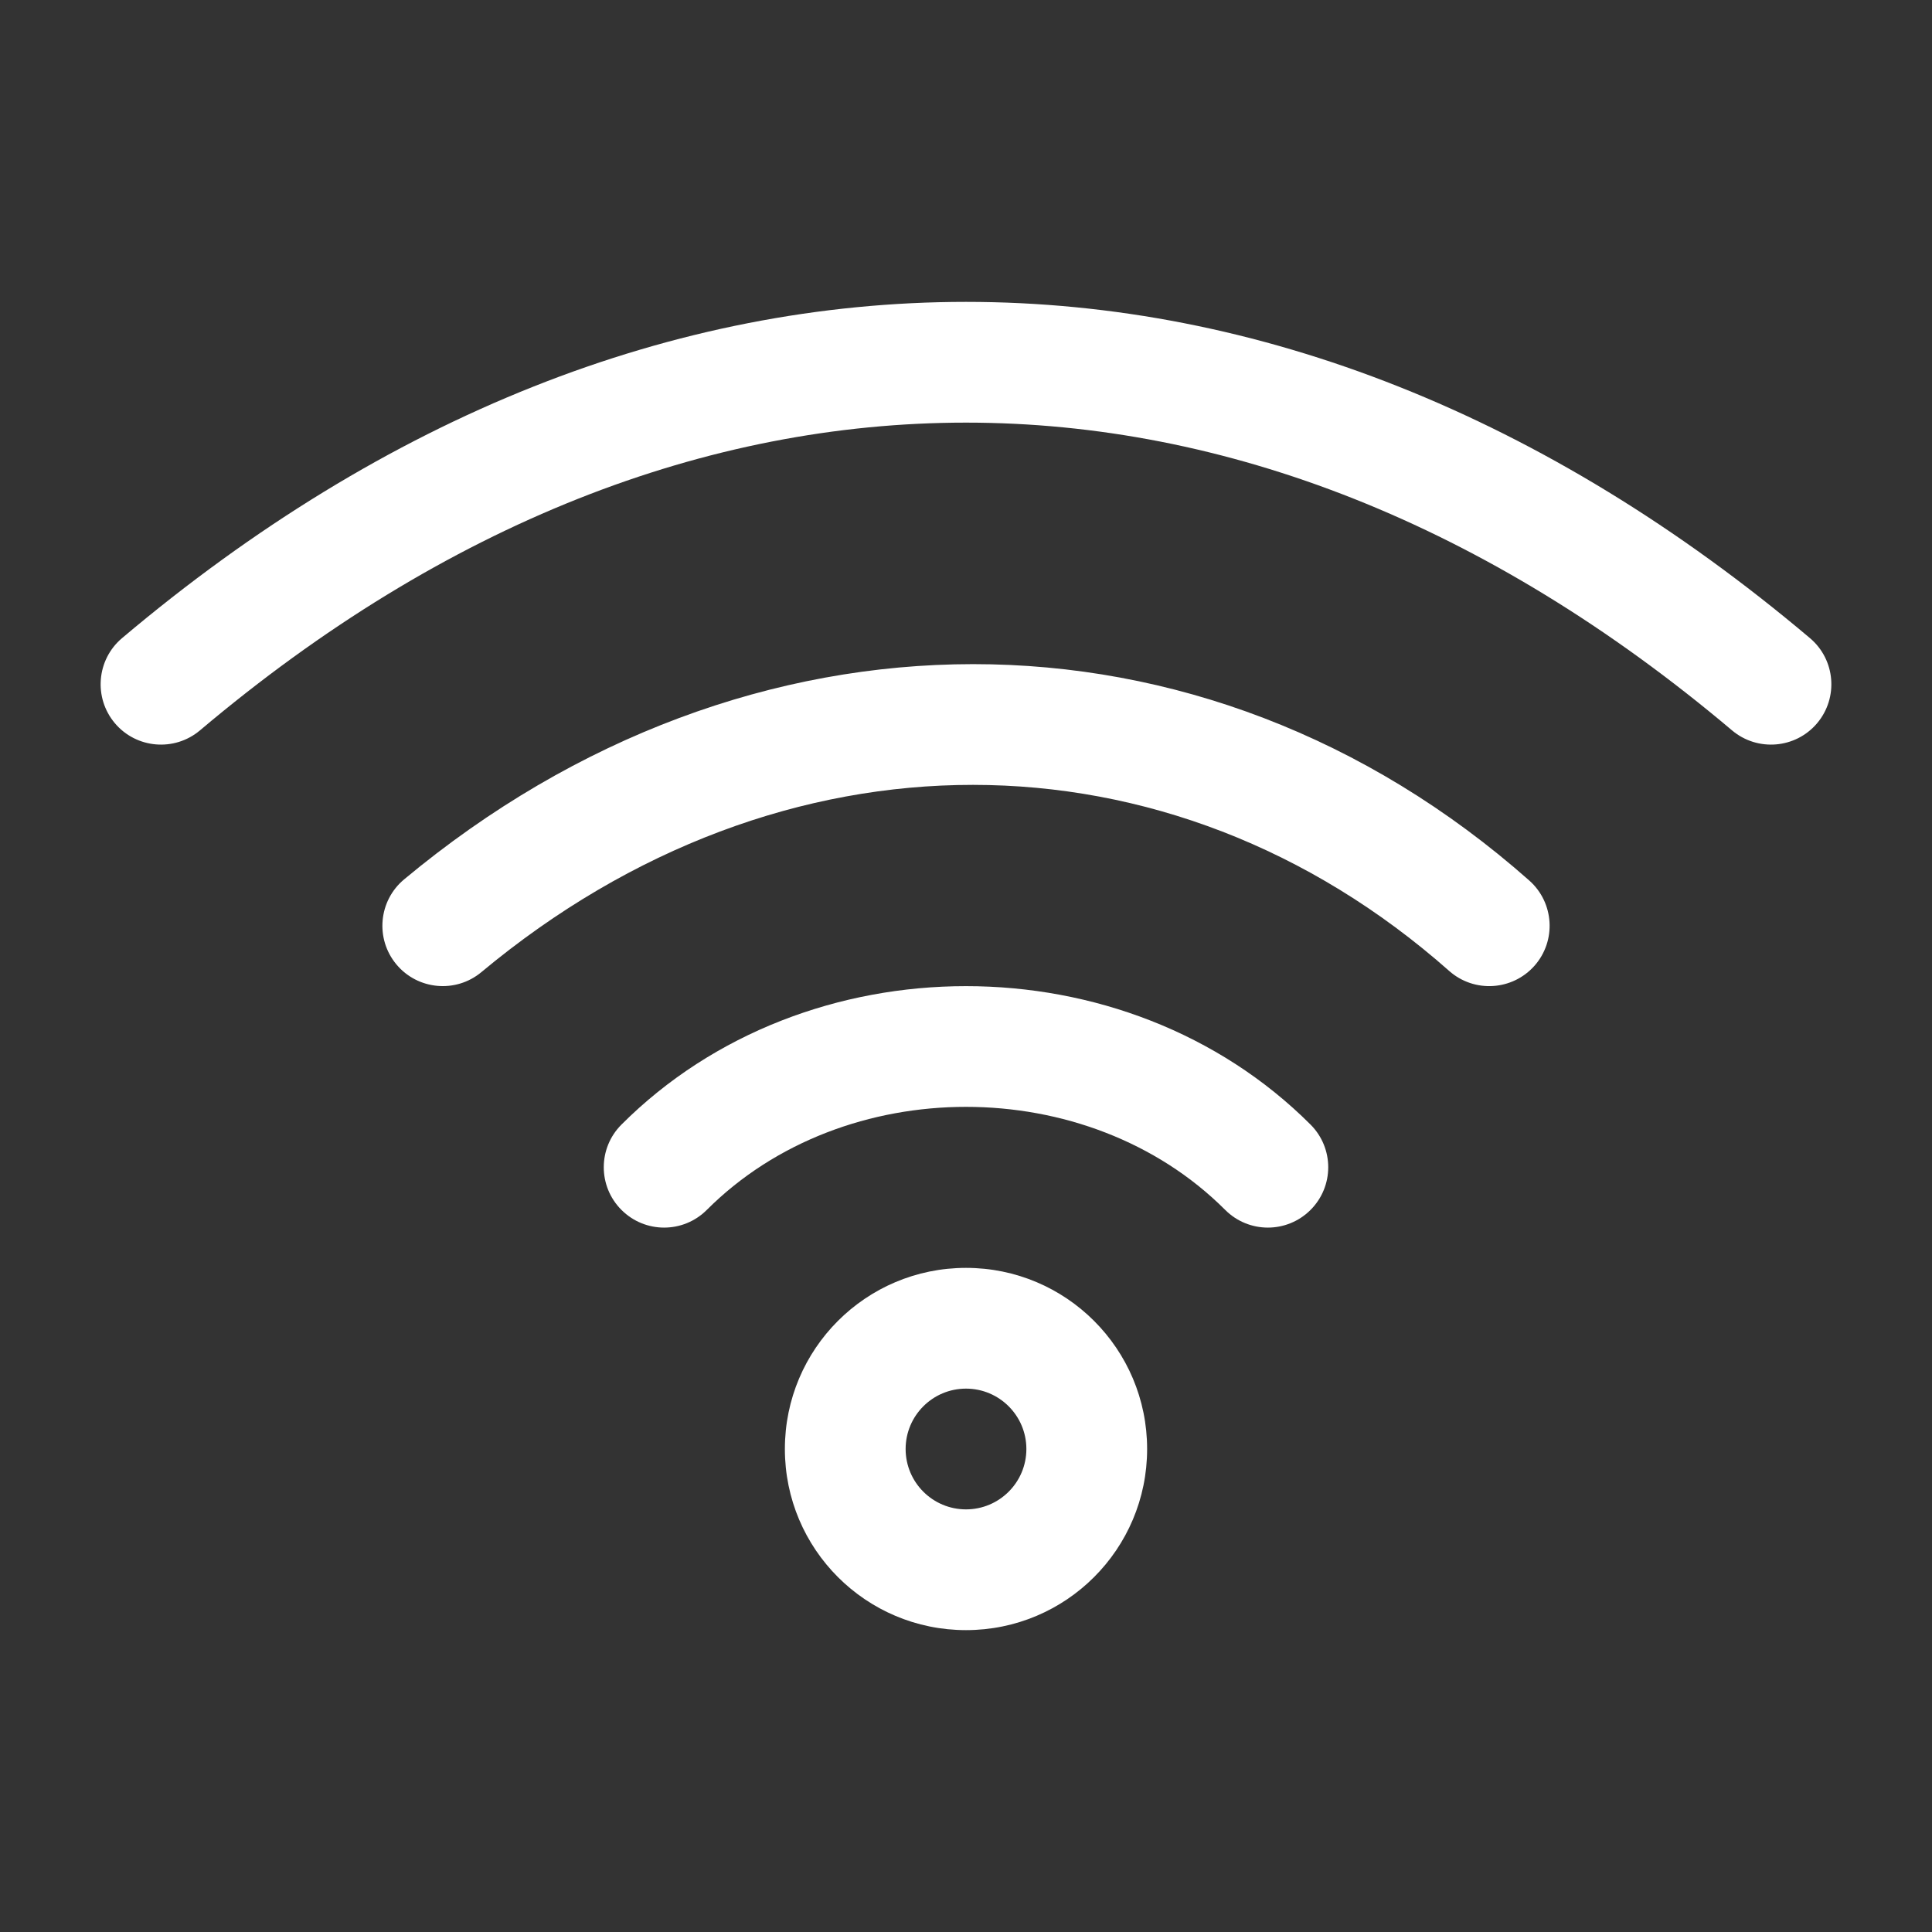 <svg xmlns="http://www.w3.org/2000/svg" viewBox="0 0 24 24" width="20" height="20" color="#ffffff" fill="none">
    <rect x="0" y="0" width="24" height="24" fill="#333333" stroke="none"/>
    <defs />
    <path fill="white" d="M12,3.75 C15.627,3.75 19.214,5.166 22.484,7.927 C22.8,8.194 22.84,8.667 22.573,8.984 C22.306,9.3 21.833,9.34 21.516,9.073 C18.47,6.501 15.216,5.25 12,5.25 C8.784,5.25 5.53,6.501 2.484,9.073 C2.167,9.34 1.694,9.3 1.427,8.984 C1.16,8.667 1.2,8.194 1.516,7.927 C4.786,5.166 8.374,3.75 12,3.75 Z M18.997,10.938 C19.307,11.213 19.336,11.687 19.062,11.997 C18.787,12.307 18.313,12.336 18.003,12.062 C14.527,8.987 9.711,8.967 5.98,12.076 C5.662,12.341 5.189,12.298 4.924,11.98 C4.659,11.662 4.702,11.189 5.02,10.924 C9.289,7.366 14.938,7.347 18.997,10.938 Z M12,15.75 C13.243,15.75 14.25,16.757 14.25,18 C14.25,19.243 13.243,20.25 12,20.25 C10.757,20.25 9.75,19.243 9.75,18 C9.75,16.757 10.757,15.75 12,15.75 Z M16.28,13.97 C16.573,14.263 16.573,14.737 16.28,15.03 C15.987,15.323 15.513,15.323 15.22,15.03 C13.513,13.323 10.487,13.323 8.78,15.03 C8.487,15.323 8.013,15.323 7.72,15.03 C7.427,14.737 7.427,14.263 7.72,13.97 C10.013,11.677 13.987,11.677 16.28,13.97 Z M11.25,18 C11.25,18.414 11.586,18.75 12,18.75 C12.414,18.75 12.75,18.414 12.75,18 C12.75,17.586 12.414,17.25 12,17.25 C11.586,17.25 11.25,17.586 11.25,18 Z" />
</svg>